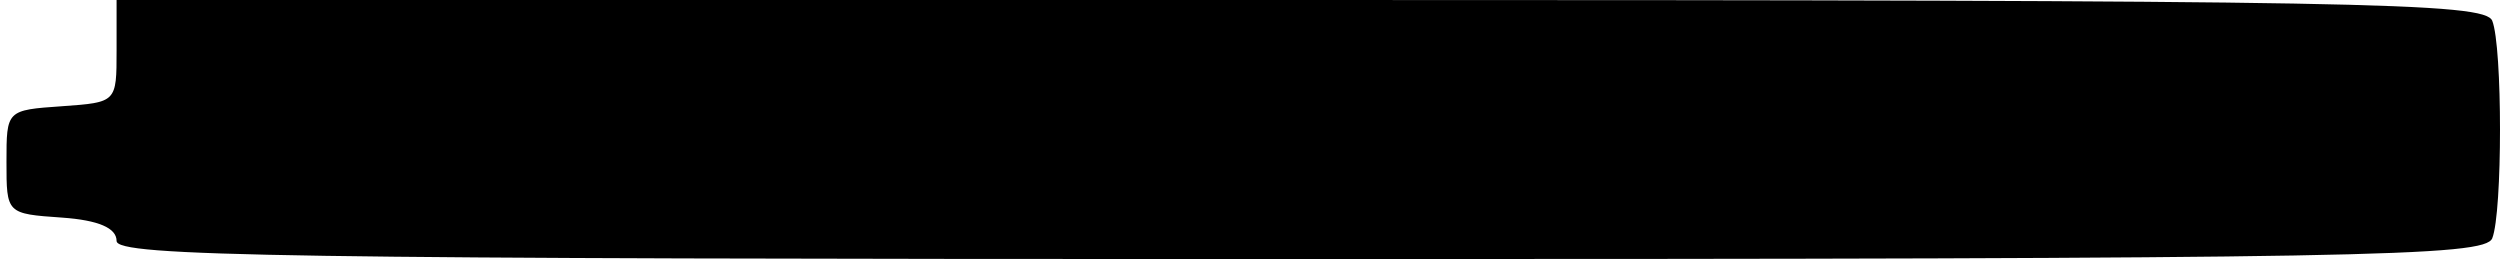 <?xml version="1.0" standalone="no"?>
<!DOCTYPE svg PUBLIC "-//W3C//DTD SVG 20010904//EN"
 "http://www.w3.org/TR/2001/REC-SVG-20010904/DTD/svg10.dtd">
<svg version="1.0" xmlns="http://www.w3.org/2000/svg"
 width="193pt" height="20pt" viewBox="0 0 193 20"
 preserveAspectRatio="xMidYMid meet">
<g transform="translate(0,20) scale(0.1,-0.1)"
fill="#000000" stroke="none">
<path d="M90 161 c0 -40 0 -40 -42 -43 -43 -3 -43 -3 -43 -43 0 -40 0 -40 43
-43 28 -2 42 -8 42 -18 0 -12 124 -14 914 -14 824 0 914 2 920 16 8 20 8 148
0 168 -6 14 -96 16 -920 16 l-914 0 0 -39z"/>
</g>
</svg>
